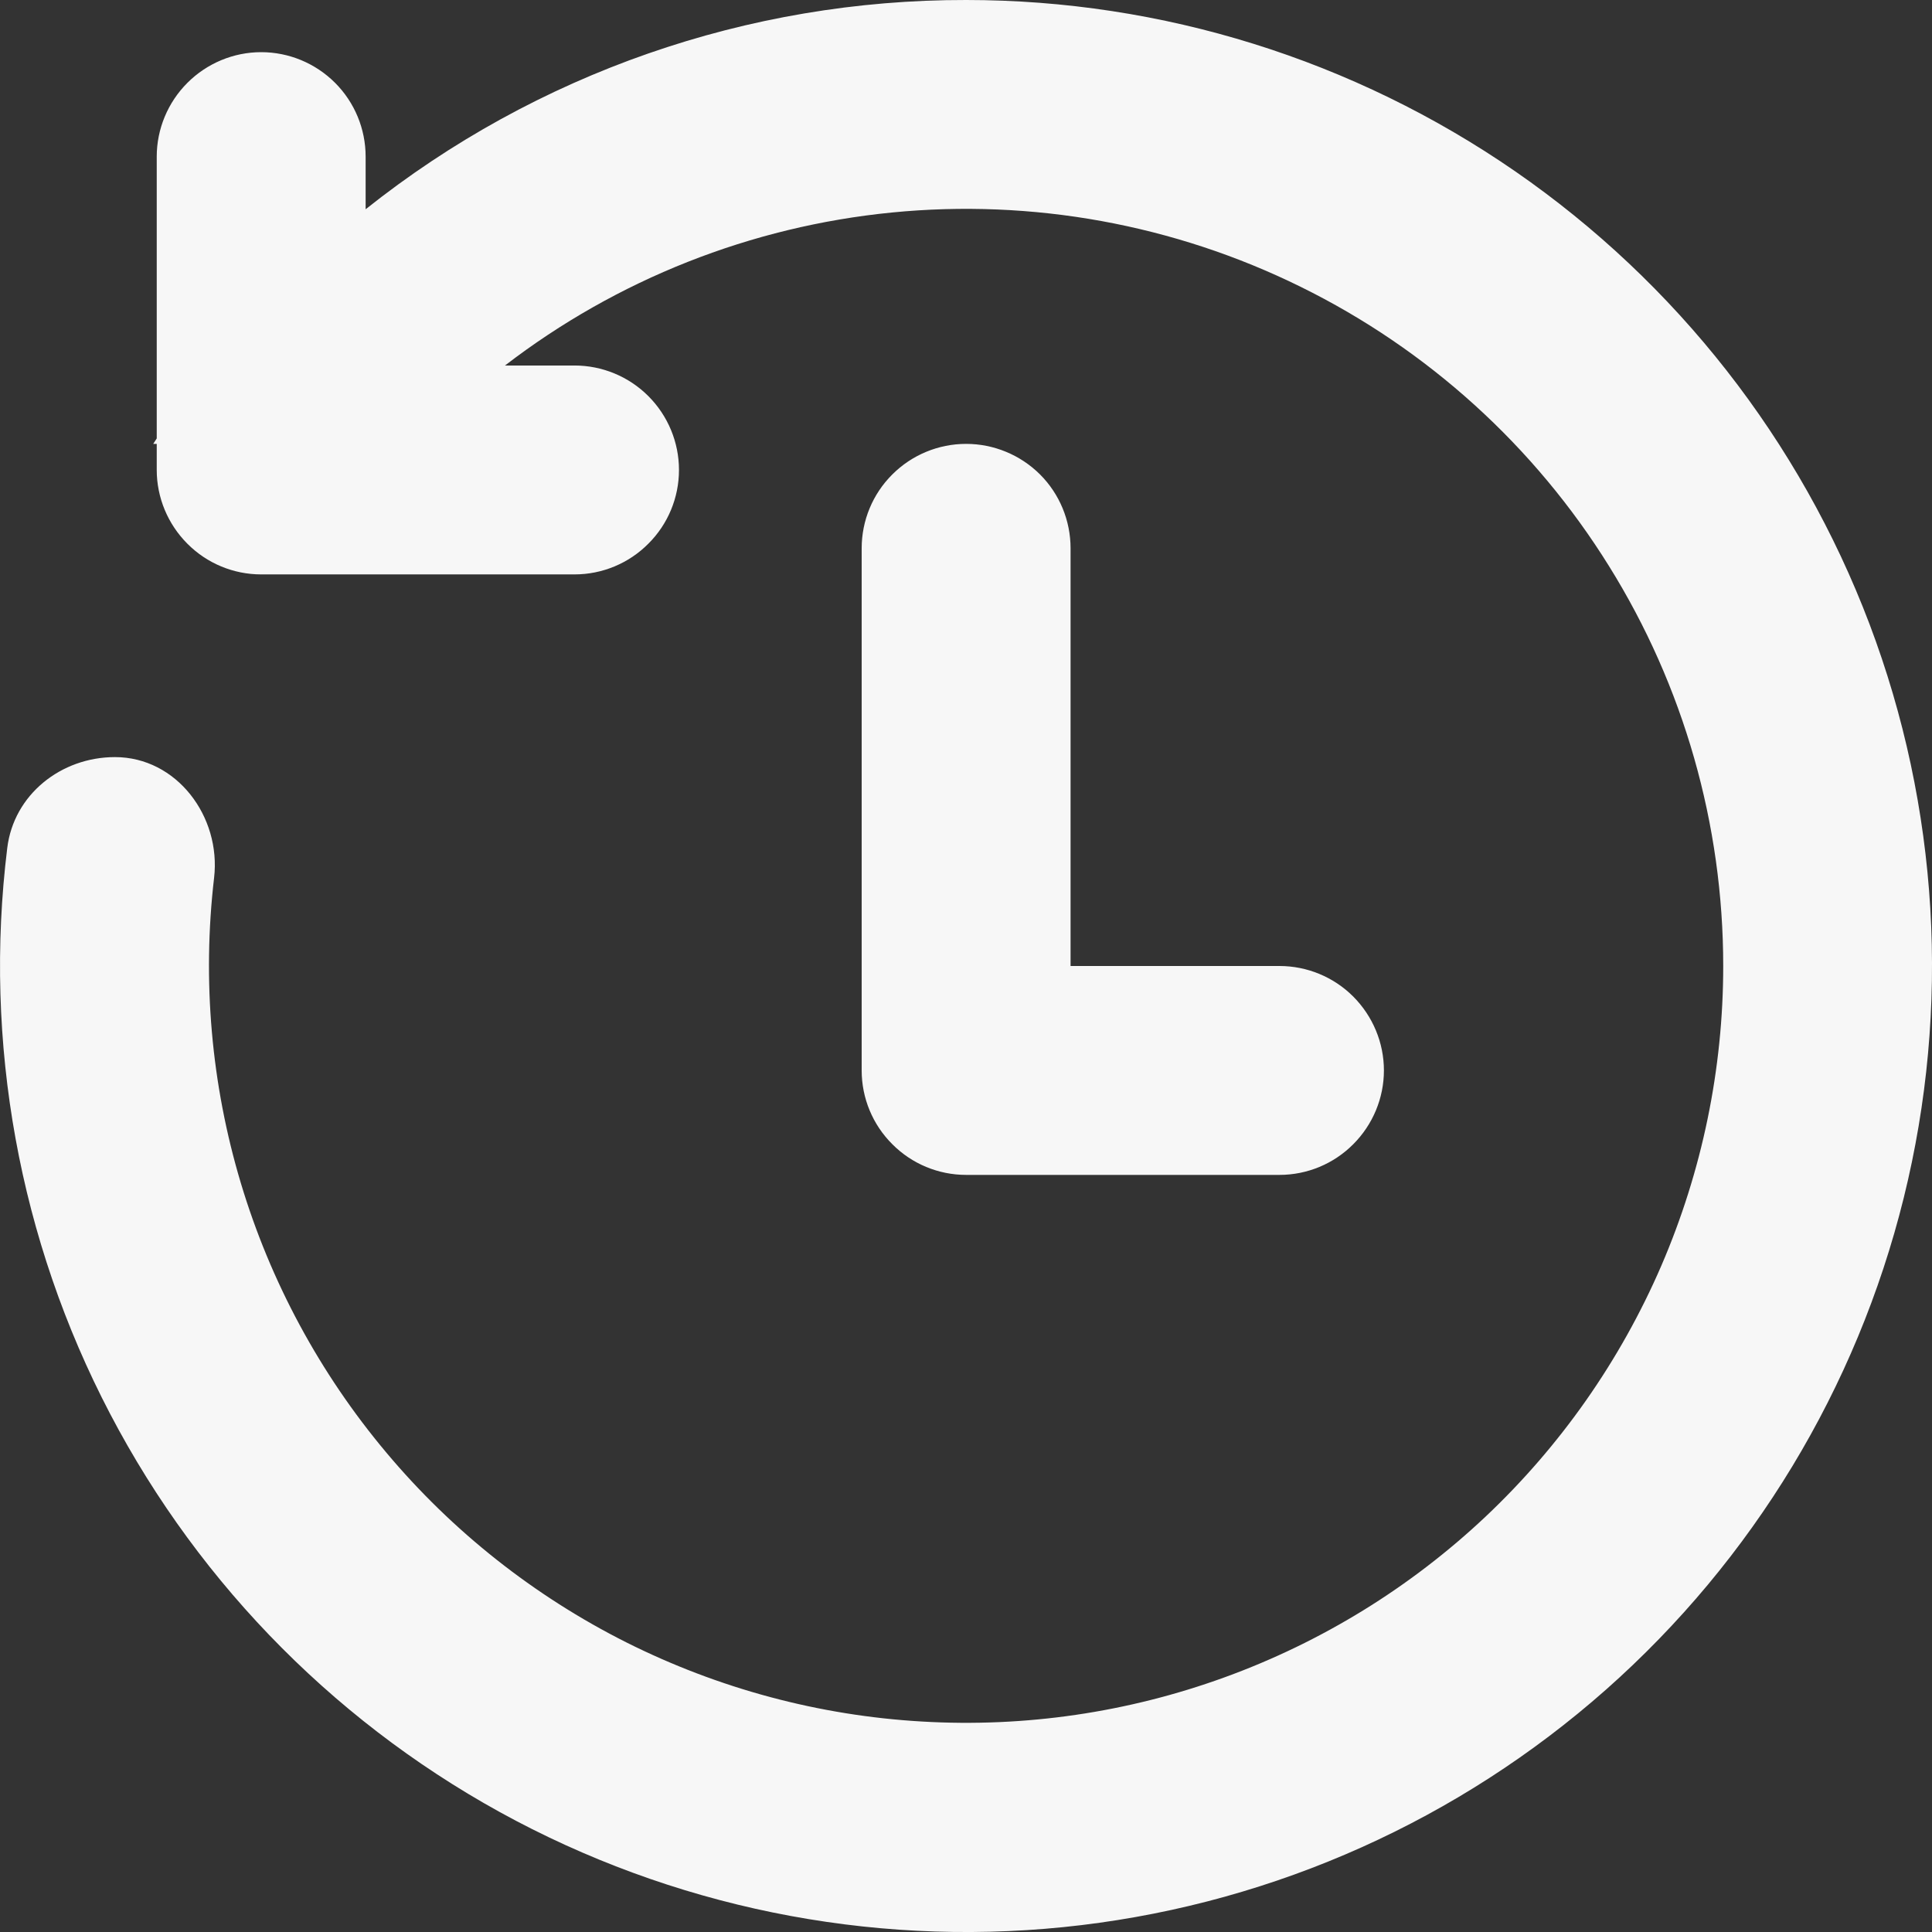 <svg width="16" height="16" viewBox="0 0 16 16" fill="none" xmlns="http://www.w3.org/2000/svg">
<rect x="0" y="0" width="16" height="16" fill="#333333" stroke="none"/>
<path d="M14.271 8C14.271 6.829 13.944 5.682 13.325 4.688C12.707 3.694 11.823 2.893 10.773 2.376C9.723 1.858 8.549 1.645 7.385 1.76C6.22 1.875 5.11 2.314 4.182 3.027H4.758C4.987 3.027 5.207 3.118 5.369 3.28C5.532 3.443 5.623 3.663 5.623 3.892C5.623 4.121 5.532 4.341 5.369 4.503C5.207 4.666 4.987 4.757 4.758 4.757H2.163C1.934 4.757 1.714 4.666 1.552 4.503C1.39 4.341 1.298 4.121 1.298 3.892V3.676H1.269L1.298 3.631V1.297C1.298 1.068 1.39 0.848 1.552 0.686C1.714 0.524 1.934 0.432 2.163 0.432C2.393 0.432 2.613 0.524 2.775 0.686C2.937 0.848 3.028 1.068 3.028 1.297V1.733C4.441 0.608 6.195 -0.003 8.001 9.6592e-06C9.625 0 11.21 0.495 12.547 1.418C13.883 2.341 14.906 3.648 15.482 5.167C16.057 6.686 16.156 8.343 15.766 9.92C15.376 11.496 14.516 12.917 13.3 13.993C12.083 15.069 10.568 15.749 8.956 15.943C7.343 16.137 5.71 15.835 4.273 15.079C2.836 14.322 1.664 13.146 0.911 11.707C0.158 10.268 -0.138 8.634 0.06 7.023C0.114 6.58 0.506 6.27 0.952 6.27C1.463 6.27 1.832 6.762 1.773 7.27C1.674 8.118 1.749 8.978 1.994 9.796C2.239 10.614 2.649 11.374 3.198 12.028C3.746 12.682 4.423 13.217 5.186 13.601C5.95 13.984 6.783 14.208 7.636 14.257C8.488 14.307 9.342 14.182 10.144 13.89C10.947 13.598 11.681 13.146 12.303 12.56C12.924 11.974 13.419 11.267 13.758 10.483C14.096 9.699 14.271 8.854 14.271 8ZM8.866 4.541C8.866 4.311 8.775 4.091 8.613 3.929C8.45 3.767 8.23 3.676 8.001 3.676C7.772 3.676 7.552 3.767 7.39 3.929C7.227 4.091 7.136 4.311 7.136 4.541V8.865C7.136 9.094 7.227 9.314 7.39 9.476C7.552 9.639 7.772 9.73 8.001 9.73H10.596C10.825 9.73 11.045 9.639 11.207 9.476C11.369 9.314 11.461 9.094 11.461 8.865C11.461 8.635 11.369 8.416 11.207 8.253C11.045 8.091 10.825 8 10.596 8H8.866V4.541Z" fill="#F7F7F7"/>
</svg>
